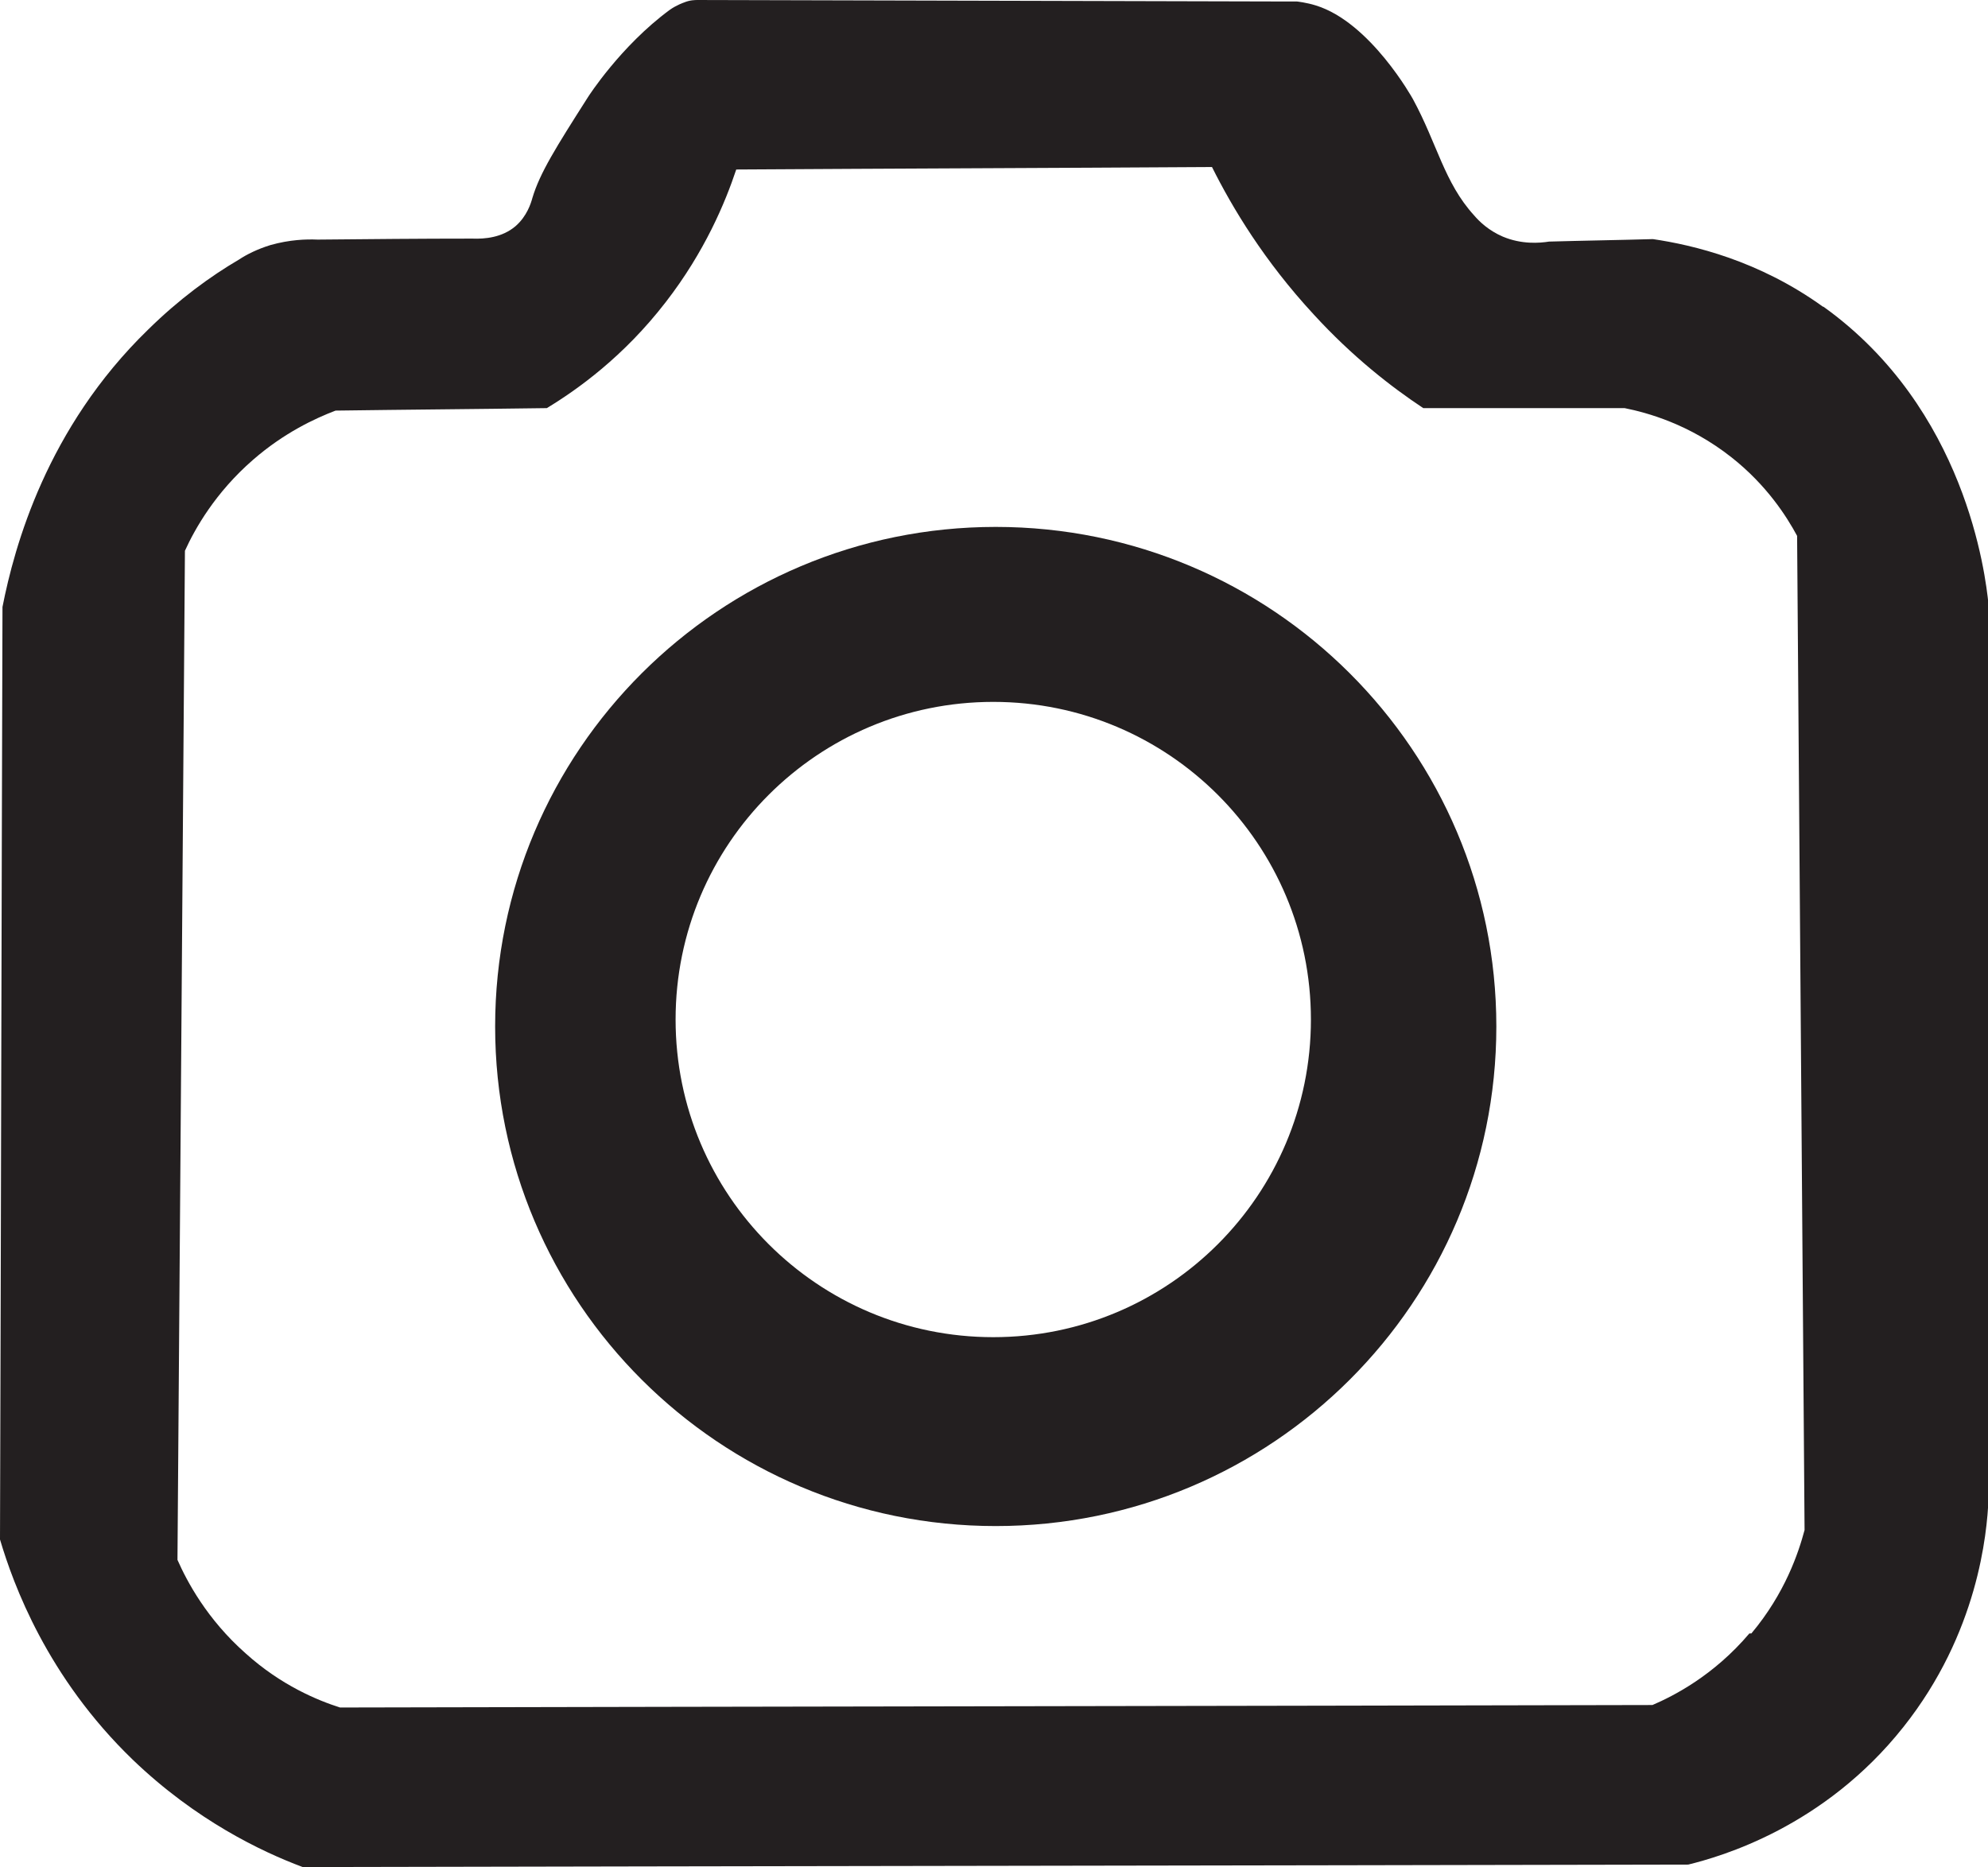 <?xml version="1.0" encoding="UTF-8"?>
<svg id="Layer_1" data-name="Layer 1" xmlns="http://www.w3.org/2000/svg" viewBox="0 0 39.99 37.56">
  <defs>
    <style>
      .cls-1 {
        fill: #231f20;
      }
    </style>
  </defs>
  <path class="cls-1" d="M20.03,10.6c-5.56,0-10.07,4.5-10.07,10.05s4.51,10.05,10.07,10.05,10.07-4.5,10.07-10.05-4.51-10.05-10.07-10.05Zm-.05,16.3c-3.53,0-6.39-2.86-6.39-6.39s2.86-6.39,6.39-6.39,6.39,2.86,6.39,6.39-2.86,6.39-6.39,6.39Z"/>
  <path class="cls-1" d="M36.67,6.17c-1.29-.93-2.61-1.24-3.42-1.36-.7,.02-1.39,.03-2.09,.05-.19,.03-.55,.06-.93-.1-.28-.12-.47-.3-.58-.43-.6-.66-.74-1.44-1.23-2.34,0,0-.85-1.54-1.95-1.88-.19-.06-.38-.08-.38-.08-.1,0-.19,0-.24,0-3.94-.01-7.88-.02-11.81-.03-.06,0-.16,0-.28,.05,0,0-.15,.05-.29,.15-.99,.73-1.64,1.75-1.64,1.75-.65,1.02-.97,1.53-1.12,2.03-.03,.11-.11,.37-.34,.57-.27,.23-.62,.26-.87,.25-1.04,0-2.07,.01-3.11,.02-.23-.01-.56,0-.95,.11-.26,.08-.48,.19-.63,.29-.58,.34-1.21,.8-1.83,1.41C.94,8.61,.29,10.99,.05,12.21c-.02,6.25-.03,12.51-.05,18.76,.27,.91,.95,2.77,2.67,4.43,1.27,1.22,2.59,1.85,3.42,2.16,9.29-.02,18.58-.03,27.87-.05,.65-.16,2.73-.75,4.33-2.77,1.5-1.89,1.68-3.89,1.71-4.58V12.16c-.06-.61-.46-3.94-3.32-5.99Zm-1.48,26.69c-.72,.85-1.53,1.26-1.95,1.44-8.8,.02-17.6,.03-26.4,.05-.44-.14-1.18-.44-1.9-1.09-.78-.69-1.18-1.45-1.37-1.88,.05-6.77,.1-13.53,.15-20.3,.2-.44,.61-1.17,1.37-1.83,.62-.54,1.24-.83,1.66-.99,1.42-.02,2.83-.03,4.25-.05,.61-.37,1.54-1.03,2.39-2.13,.79-1.02,1.2-2.01,1.42-2.67,3.19-.02,6.38-.03,9.57-.05,.41,.82,1.05,1.89,2.05,2.97,.77,.84,1.55,1.45,2.2,1.88h4.05c.45,.09,1.3,.32,2.15,.99,.71,.56,1.11,1.19,1.32,1.58,.05,6.67,.1,13.33,.15,20-.12,.45-.39,1.27-1.07,2.08Z"/>
</svg>